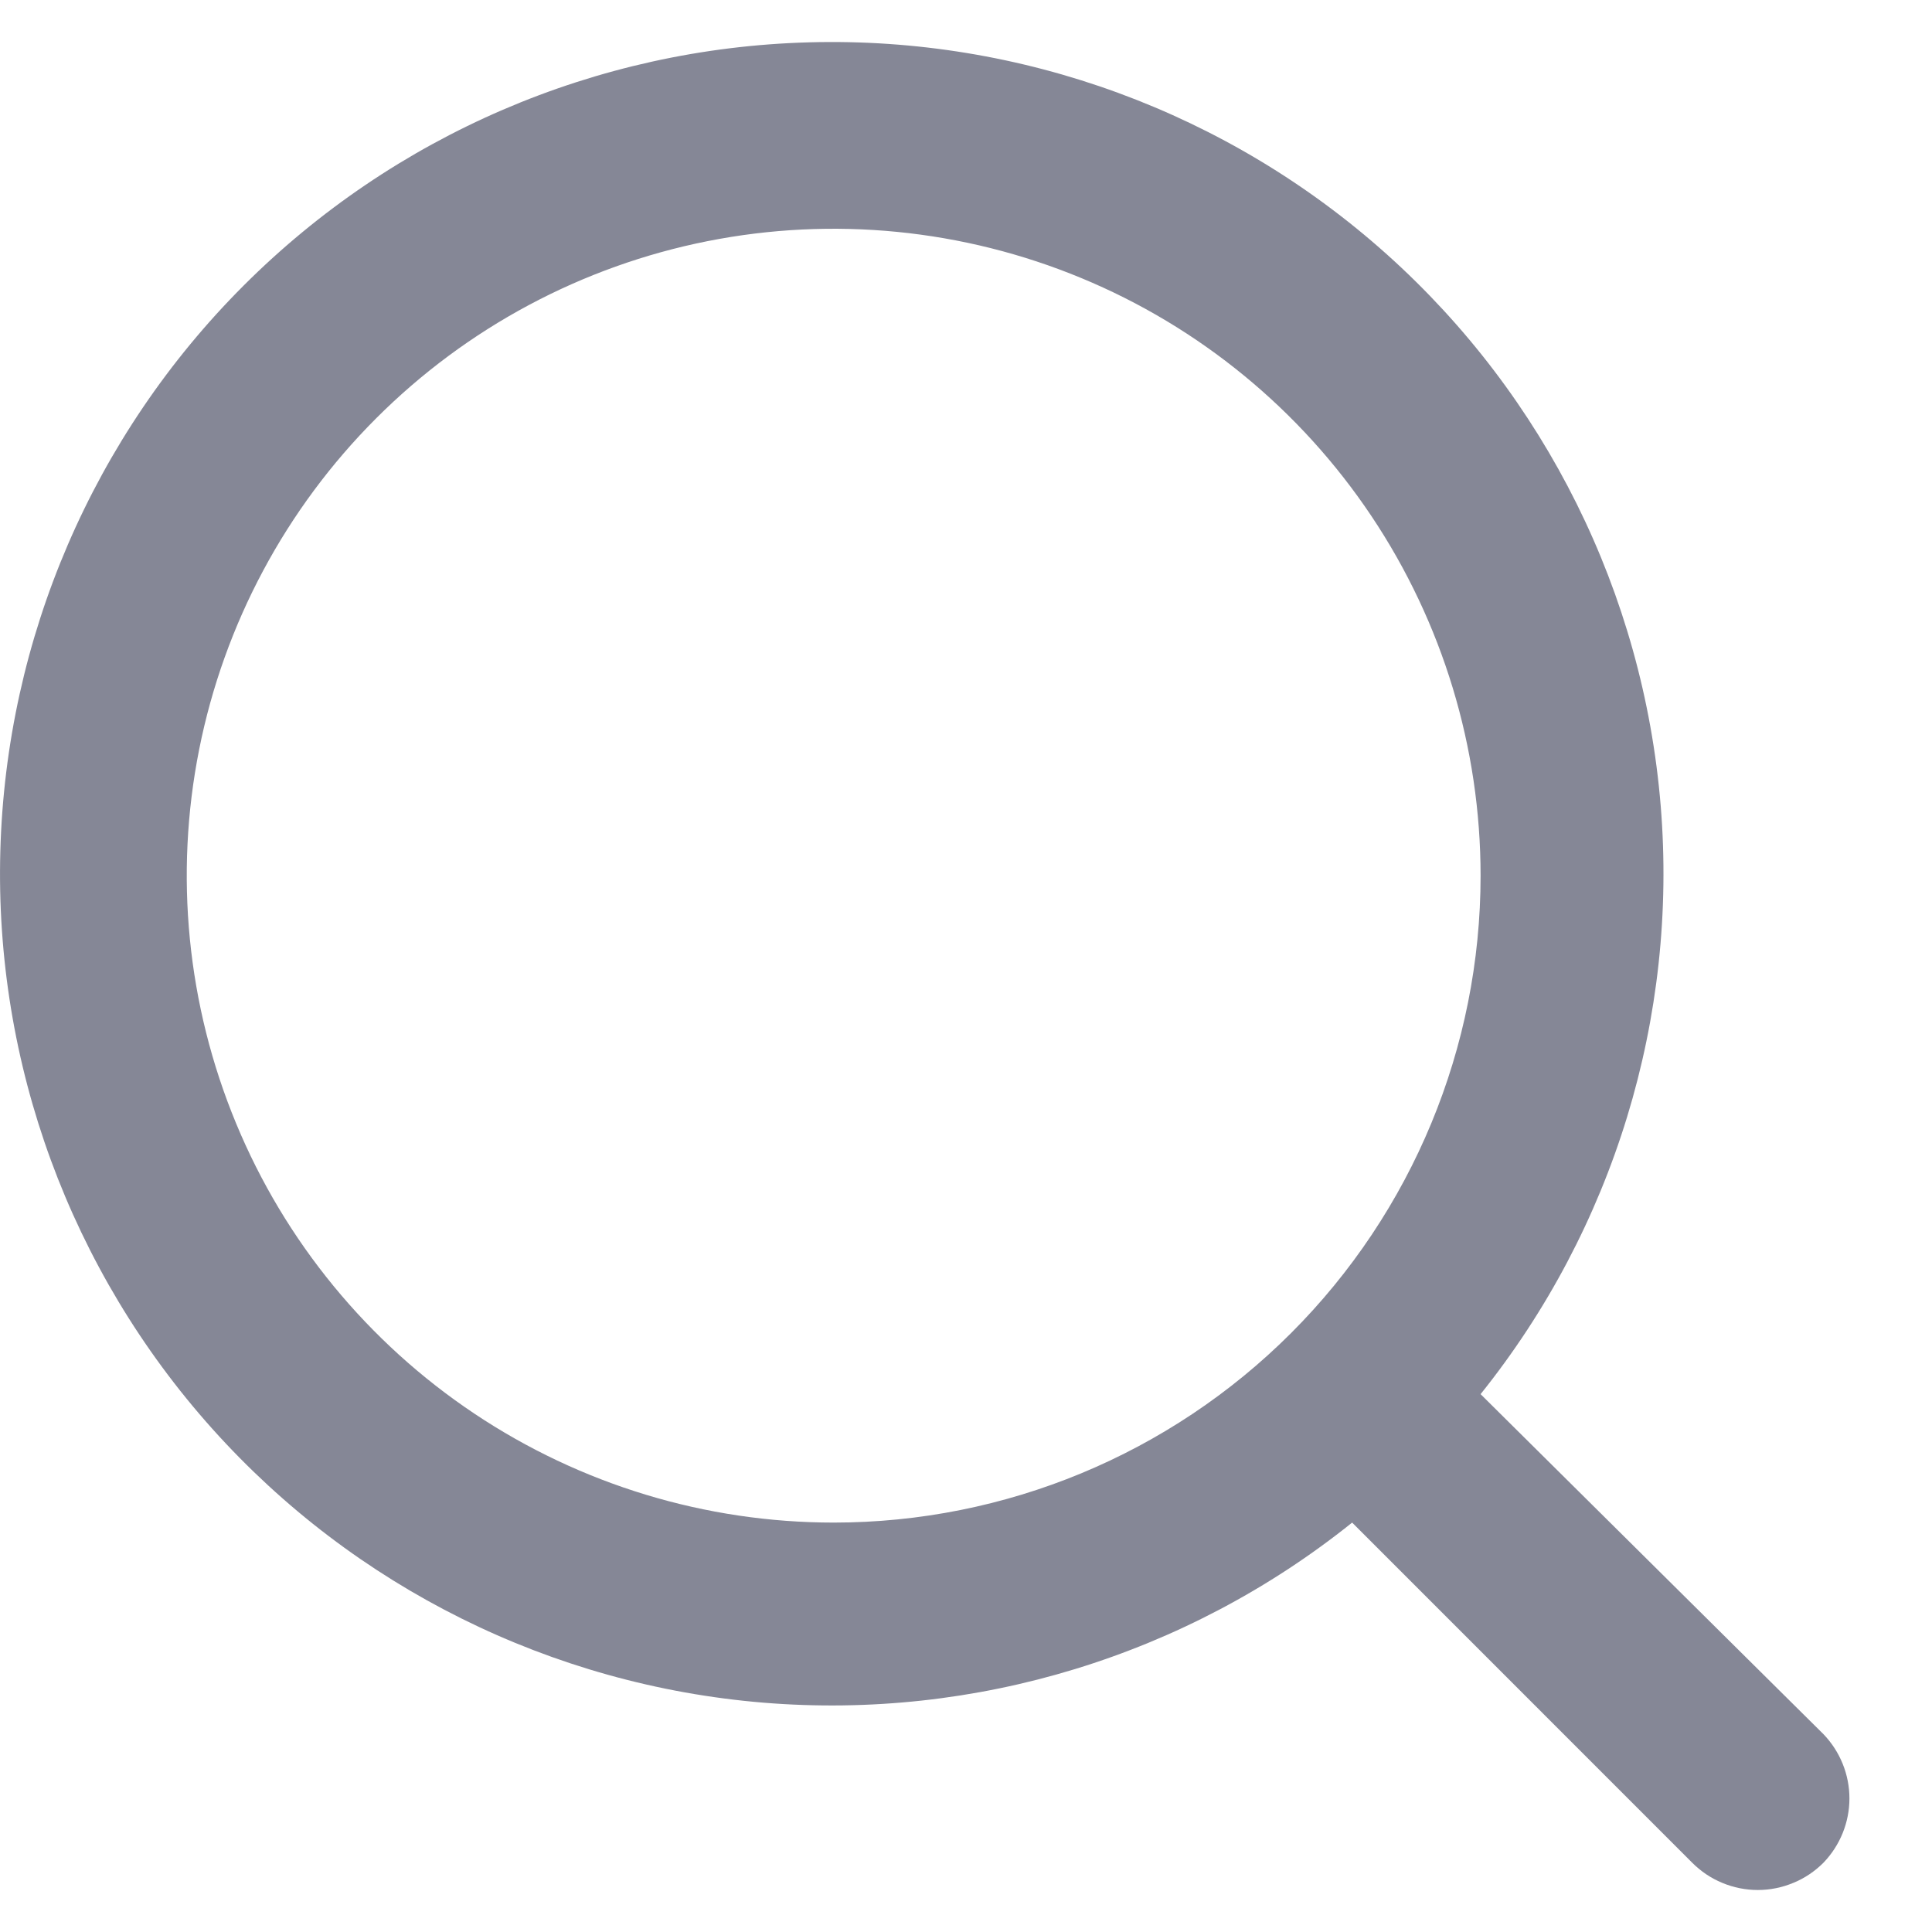 <svg width="20" height="20" viewBox="0 0 23 23" fill="none" xmlns="http://www.w3.org/2000/svg">
    <path d="M21.708 20.645L17.626 16.597C19.21 14.621 19.977 12.114 19.77 9.59C19.562 7.066 18.396 4.718 16.51 3.028C14.624 1.338 12.162 0.434 9.631 0.504C7.099 0.573 4.691 1.609 2.9 3.4C1.109 5.191 0.073 7.599 0.004 10.131C-0.066 12.662 0.838 15.124 2.528 17.01C4.218 18.896 6.566 20.062 9.09 20.27C11.614 20.477 14.121 19.71 16.097 18.126L20.145 22.175C20.248 22.278 20.369 22.36 20.503 22.415C20.637 22.471 20.781 22.5 20.926 22.5C21.072 22.5 21.215 22.471 21.349 22.415C21.484 22.36 21.605 22.278 21.708 22.175C21.906 21.969 22.017 21.695 22.017 21.41C22.017 21.125 21.906 20.851 21.708 20.645ZM9.925 18.126C8.401 18.126 6.912 17.674 5.646 16.828C4.38 15.982 3.392 14.779 2.81 13.372C2.227 11.965 2.074 10.416 2.371 8.922C2.668 7.428 3.402 6.056 4.479 4.979C5.556 3.902 6.928 3.168 8.422 2.871C9.916 2.574 11.465 2.727 12.872 3.31C14.279 3.892 15.482 4.88 16.328 6.146C17.174 7.412 17.626 8.901 17.626 10.425C17.626 12.467 16.814 14.426 15.37 15.87C13.926 17.314 11.967 18.126 9.925 18.126Z" fill="#858796"/>
</svg>
